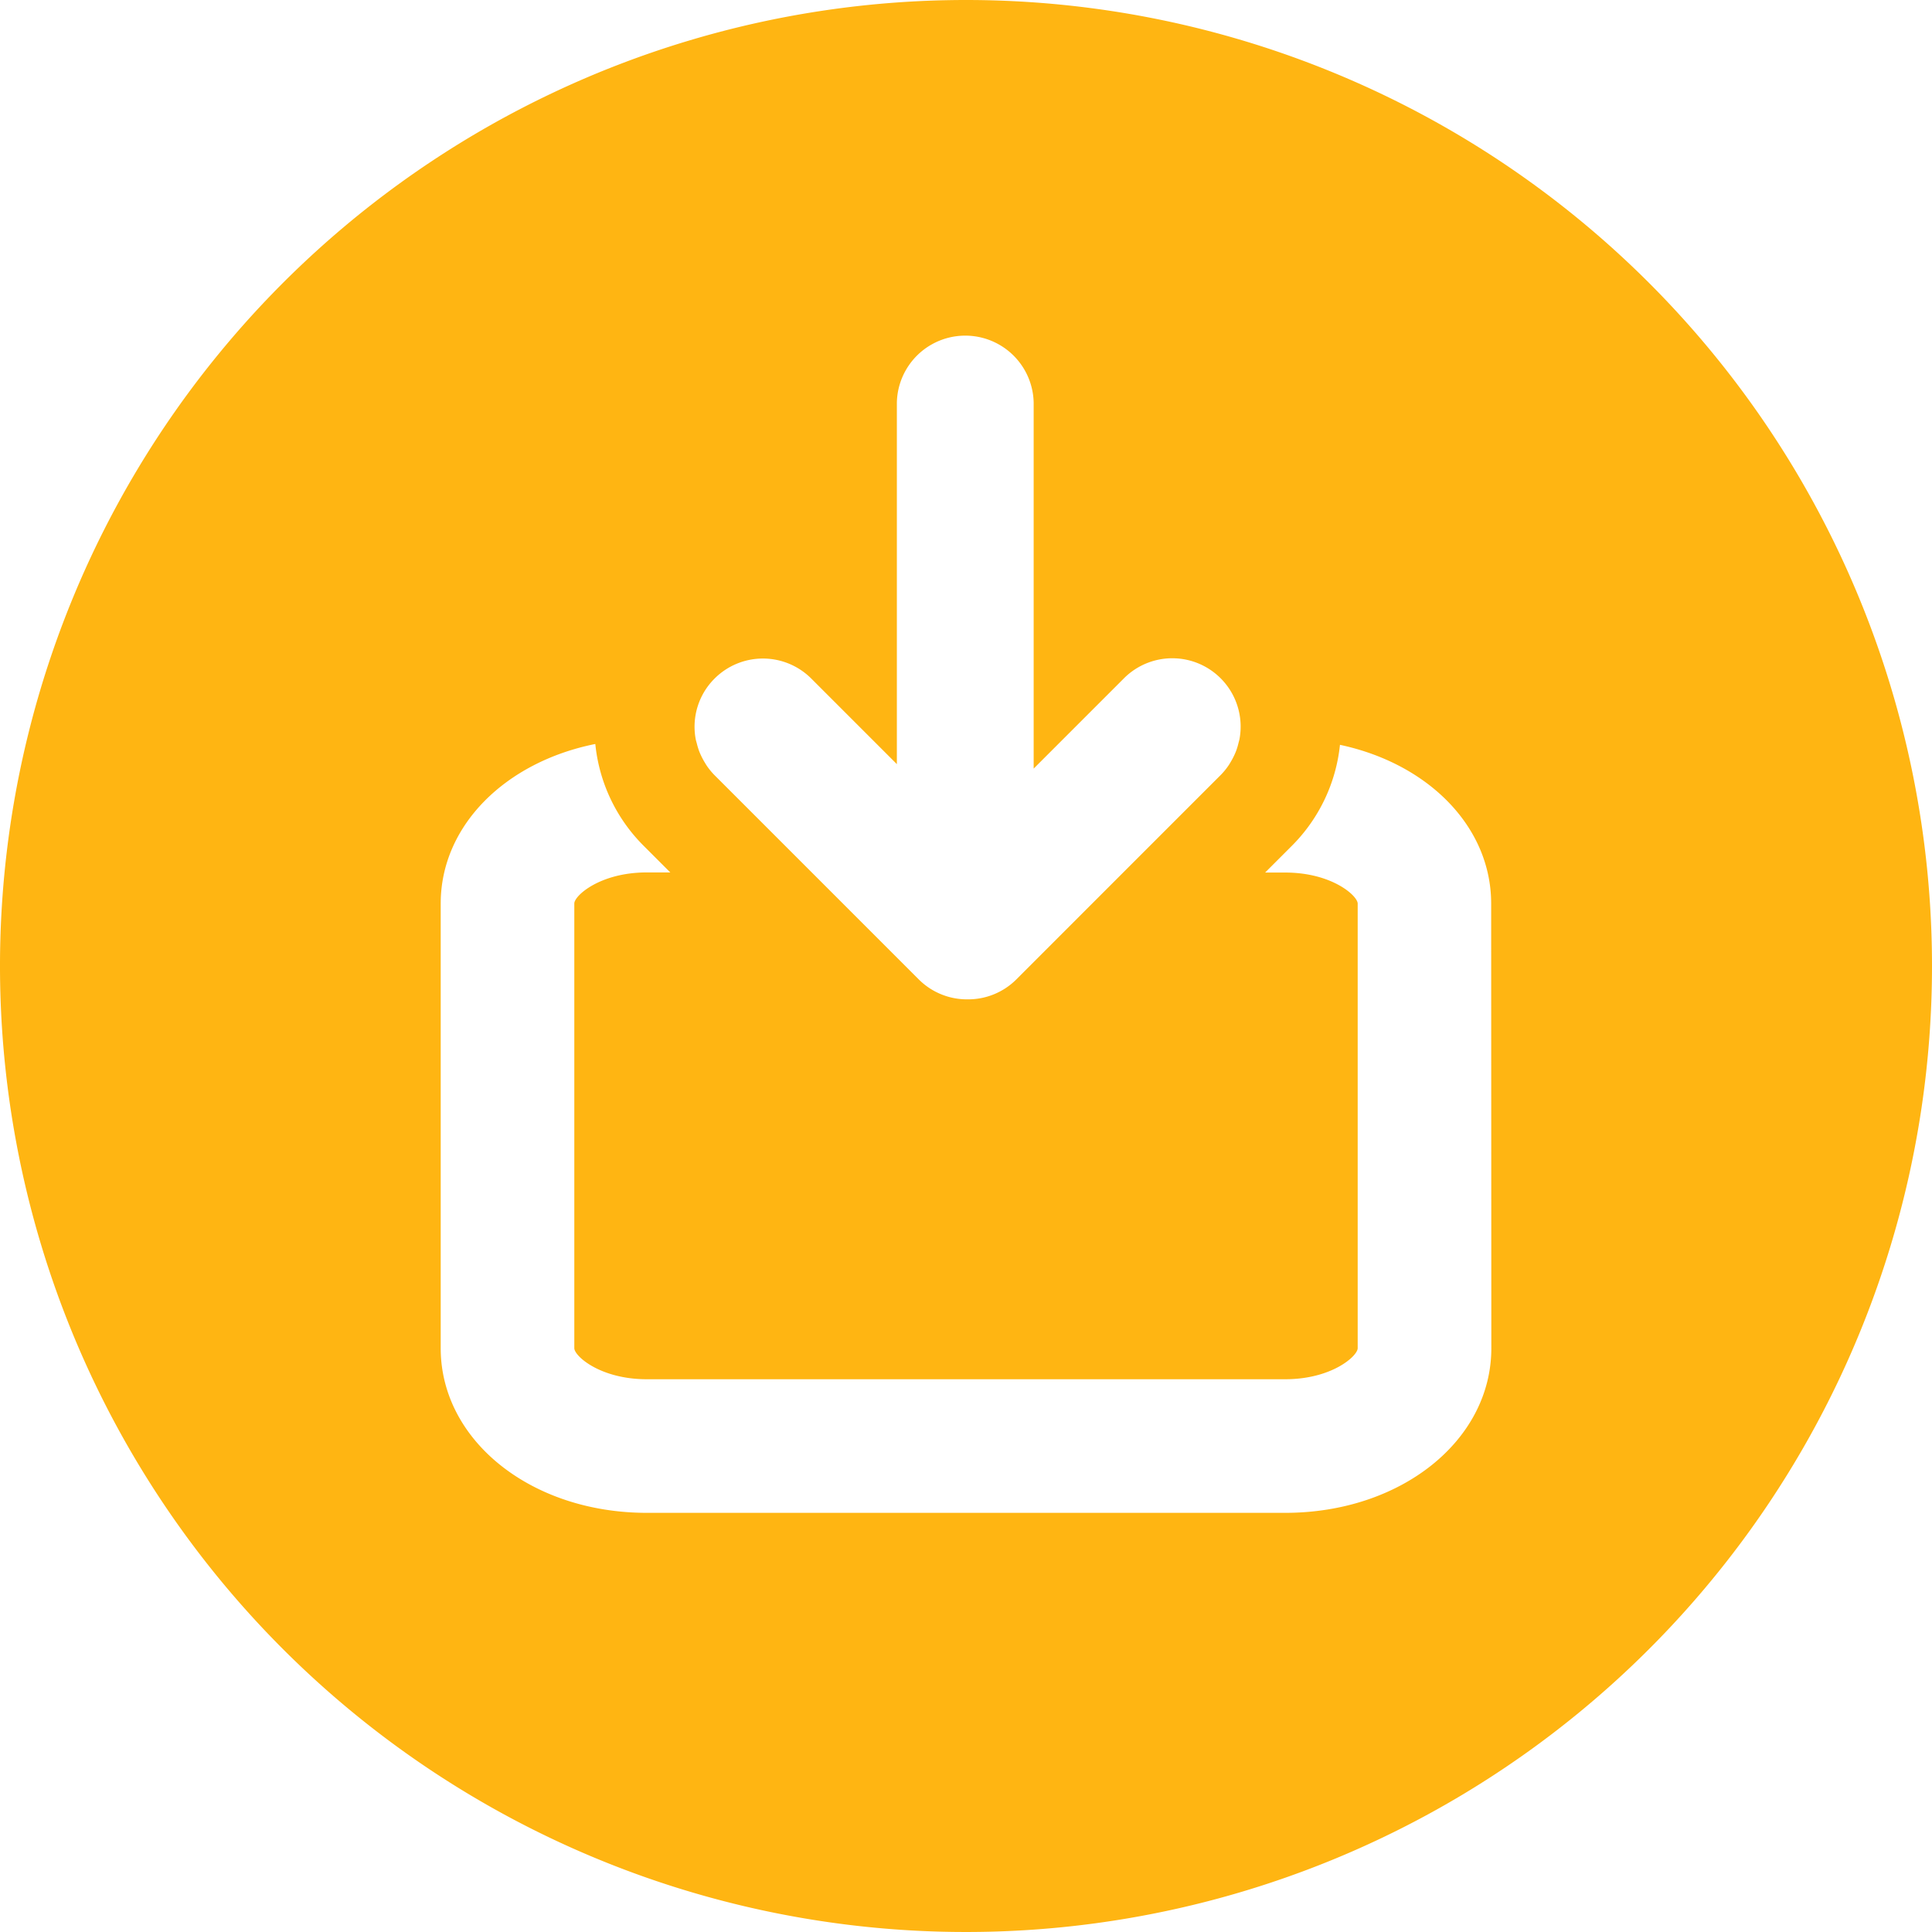 <svg xmlns="http://www.w3.org/2000/svg" width="46" height="46" viewBox="0 0 46 46">
  <path id="Path_525" data-name="Path 525" d="M23,0A23,23,0,1,0,46,23,23,23,0,0,0,23,0ZM17.015,16.155a1.628,1.628,0,0,1,2.3,0l2.039,2.039V9.58a1.629,1.629,0,0,1,3.257,0V18.3l.71-.71,1.439-1.439a1.627,1.627,0,0,1,2.753,1.439h0c-.007.037-.018.072-.027.108a1.507,1.507,0,0,1-.049.166c-.013.037-.029.072-.045.108a1.607,1.607,0,0,1-.087.165c-.017.029-.033.057-.052.085a1.648,1.648,0,0,1-.188.23l-2.318,2.318L24.2,23.318a1.623,1.623,0,0,1-1.151.476h-.024a1.623,1.623,0,0,1-1.151-.476l-2.544-2.544-2.318-2.318a1.6,1.6,0,0,1-.187-.229c-.019-.028-.035-.057-.053-.086a1.707,1.707,0,0,1-.086-.164c-.017-.037-.033-.073-.046-.11a1.687,1.687,0,0,1-.048-.162c-.01-.038-.022-.074-.029-.113A1.618,1.618,0,0,1,17.015,16.155ZM35.508,32.1h0c0,2.2-2.155,3.92-4.907,3.92H15.4c-2.752,0-4.907-1.722-4.907-3.92V21.514c0-1.858,1.542-3.372,3.681-3.8a3.983,3.983,0,0,0,1.155,2.428l.63.63H15.4c-1.114,0-1.726.555-1.726.739V32.1c0,.184.612.739,1.726.739H30.6c1.114,0,1.726-.555,1.726-.739V21.514c0-.184-.612-.739-1.726-.739h-.478l.63-.63a3.98,3.98,0,0,0,1.152-2.411c2.1.447,3.6,1.946,3.6,3.781Z" fill="#ffb512"/>
</svg>
